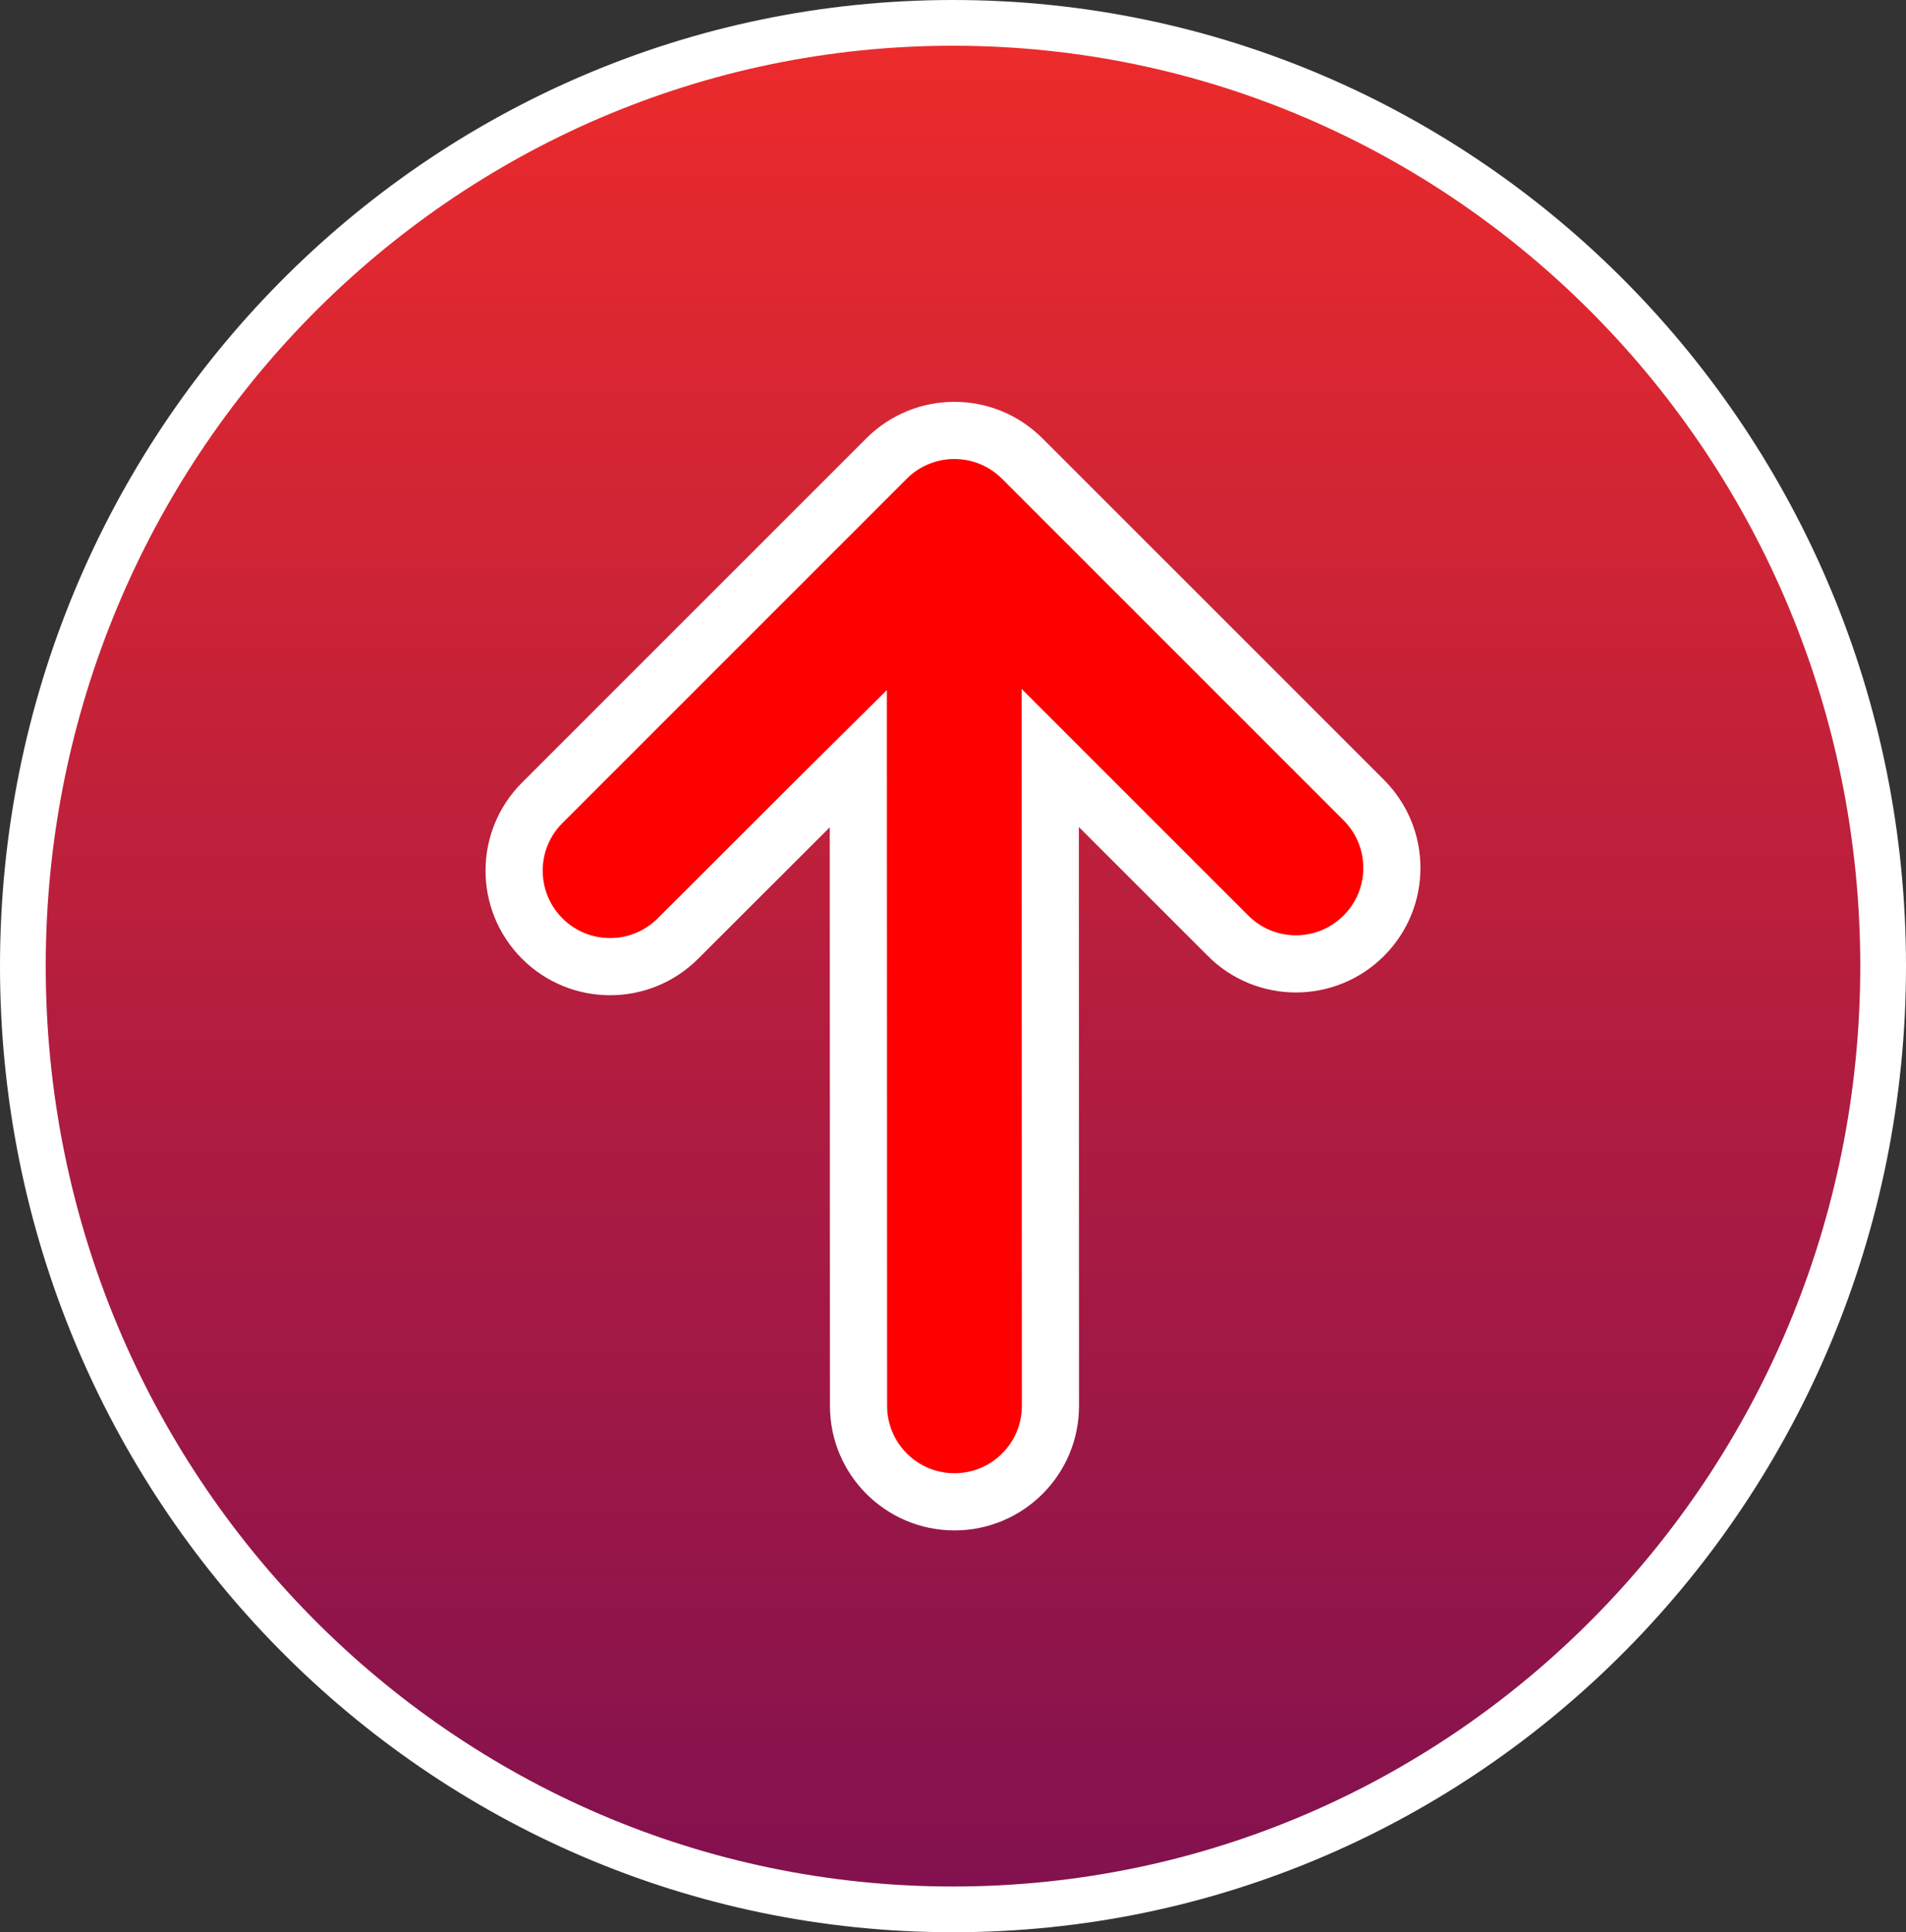 <svg version="1.1" xmlns="http://www.w3.org/2000/svg" xmlns:xlink="http://www.w3.org/1999/xlink" width="83.358" height="84.503" viewBox="0,0,83.358,84.503"><rect x="0" y="0" width="83.358" height="84.503" fill="#333333" stroke="none"/><defs><linearGradient x1="240" y1="138.749" x2="240" y2="221.251" gradientUnits="userSpaceOnUse" id="color-1"><stop offset="0" stop-color="#ed2b2b"/><stop offset="1" stop-color="#811150"/></linearGradient><linearGradient x1="622.423" y1="68.965" x2="660.811" y2="68.965" gradientUnits="userSpaceOnUse" id="color-2"><stop offset="0" stop-color="#ff0000"/><stop offset="1" stop-color="#ffffff"/></linearGradient></defs><g transform="translate(-198.321,-137.749)"><g data-paper-data="{&quot;isPaintingLayer&quot;:true}" fill-rule="nonzero" stroke="#ffffff" stroke-linecap="butt" stroke-linejoin="miter" stroke-miterlimit="10" stroke-dasharray="" stroke-dashoffset="0" style="mix-blend-mode: normal"><path d="M280.679,180c0,22.783 -18.213,41.251 -40.679,41.251c-22.466,0 -40.679,-18.469 -40.679,-41.251c0,-22.783 18.213,-41.251 40.679,-41.251c22.466,0 40.679,18.469 40.679,41.251z" data-paper-data="{&quot;index&quot;:null}" fill="url(#color-1)" stroke-width="2"/><path d="M252.03,178.673c-5.248,-5.247 -7.776,-7.775 -7.776,-7.775c0,0 0.008,19.484 0.008,28.333c0,2.318 -1.879,4.197 -4.197,4.197c-2.318,0 -4.197,-1.879 -4.197,-4.197c0,-7.419 -0.009,-28.31 -0.009,-28.31c0,0 -1.419,1.403 -7.889,7.873c-1.639,1.639 -4.296,1.639 -5.935,0c-1.639,-1.64 -1.639,-4.297 0,-5.935c5.246,-5.247 15.057,-15.057 15.057,-15.057c1.639,-1.639 4.296,-1.639 5.935,0c0,0 8.466,8.466 14.937,14.936c1.64,1.64 1.64,4.297 0,5.935c-1.639,1.639 -4.297,1.639 -5.934,0z" data-paper-data="{&quot;index&quot;:null}" fill="url(#color-2)" stroke-width="2.5"/></g></g></svg>